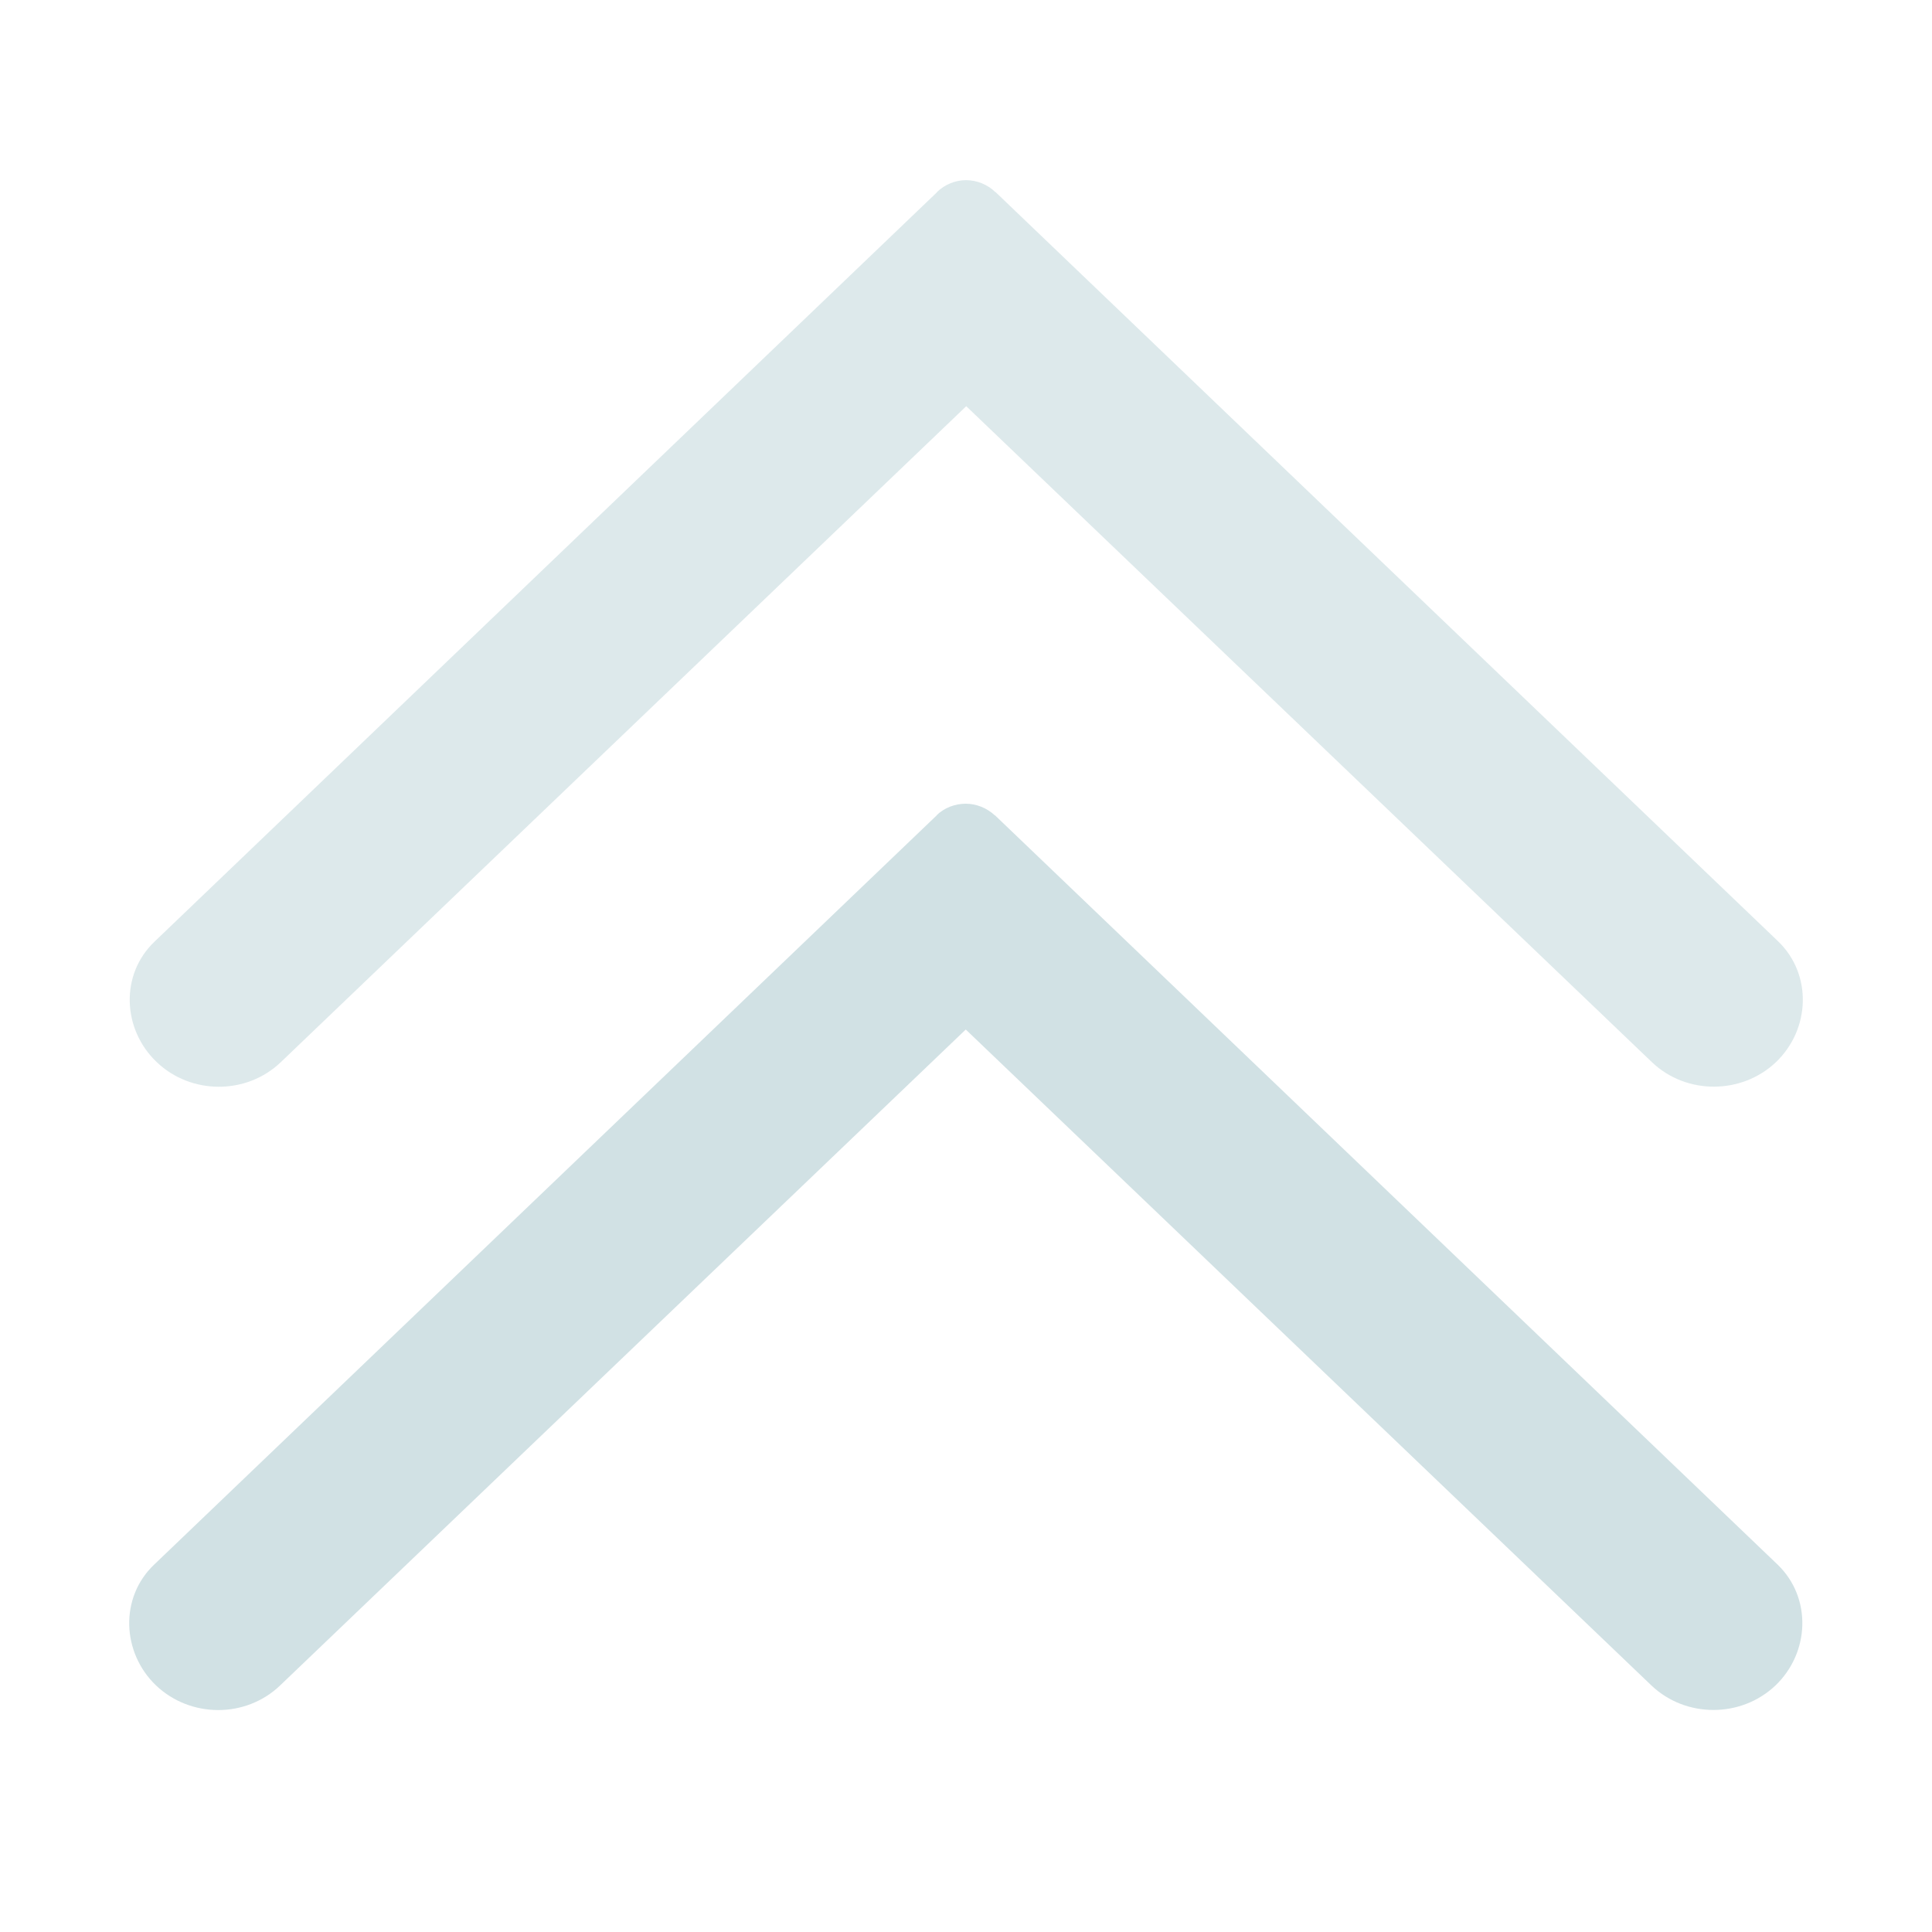 <svg width="8" height="8" viewBox="0 0 8 8" fill="none" xmlns="http://www.w3.org/2000/svg">
<g id="&#233;&#152;&#191;&#233;&#135;&#140;&#229;&#183;&#180;&#229;&#183;&#180;&#230;&#155;&#180;&#229;&#164;&#154;&#229;&#155;&#190;&#230;&#160;&#135; 1" clip-path="url(#clip0_2_4148)">
<path id="Vector" opacity="0.3" d="M3.88 0.795C3.912 0.764 3.956 0.746 4 0.746C4.045 0.746 4.089 0.764 4.121 0.795M4.122 0.795L7.363 3.898C7.505 4.035 7.496 4.262 7.354 4.398C7.212 4.533 6.982 4.534 6.84 4.398L4.001 1.682L1.163 4.398C1.02 4.535 0.79 4.533 0.649 4.398C0.506 4.262 0.497 4.035 0.64 3.899L3.881 0.795H4.122V0.795Z" fill="#8CB4BD"/>
<path id="Vector_2" opacity="0.4" d="M3.878 3.376C3.91 3.345 3.954 3.328 3.999 3.328C4.043 3.328 4.087 3.346 4.119 3.376M4.12 3.376L7.361 6.479C7.503 6.616 7.494 6.843 7.352 6.979C7.21 7.114 6.981 7.115 6.838 6.979L3.999 4.263L1.16 6.979C1.017 7.116 0.788 7.114 0.646 6.979C0.504 6.843 0.495 6.615 0.638 6.479L3.879 3.376H4.12Z" fill="#8CB4BD"/>
</g>
<defs>
<clipPath id="clip0_2_4148">
<rect width="7" height="7" fill="white" transform="matrix(1 0 0 -1 0.5 7.5)"/>
</clipPath>
</defs>
</svg>
